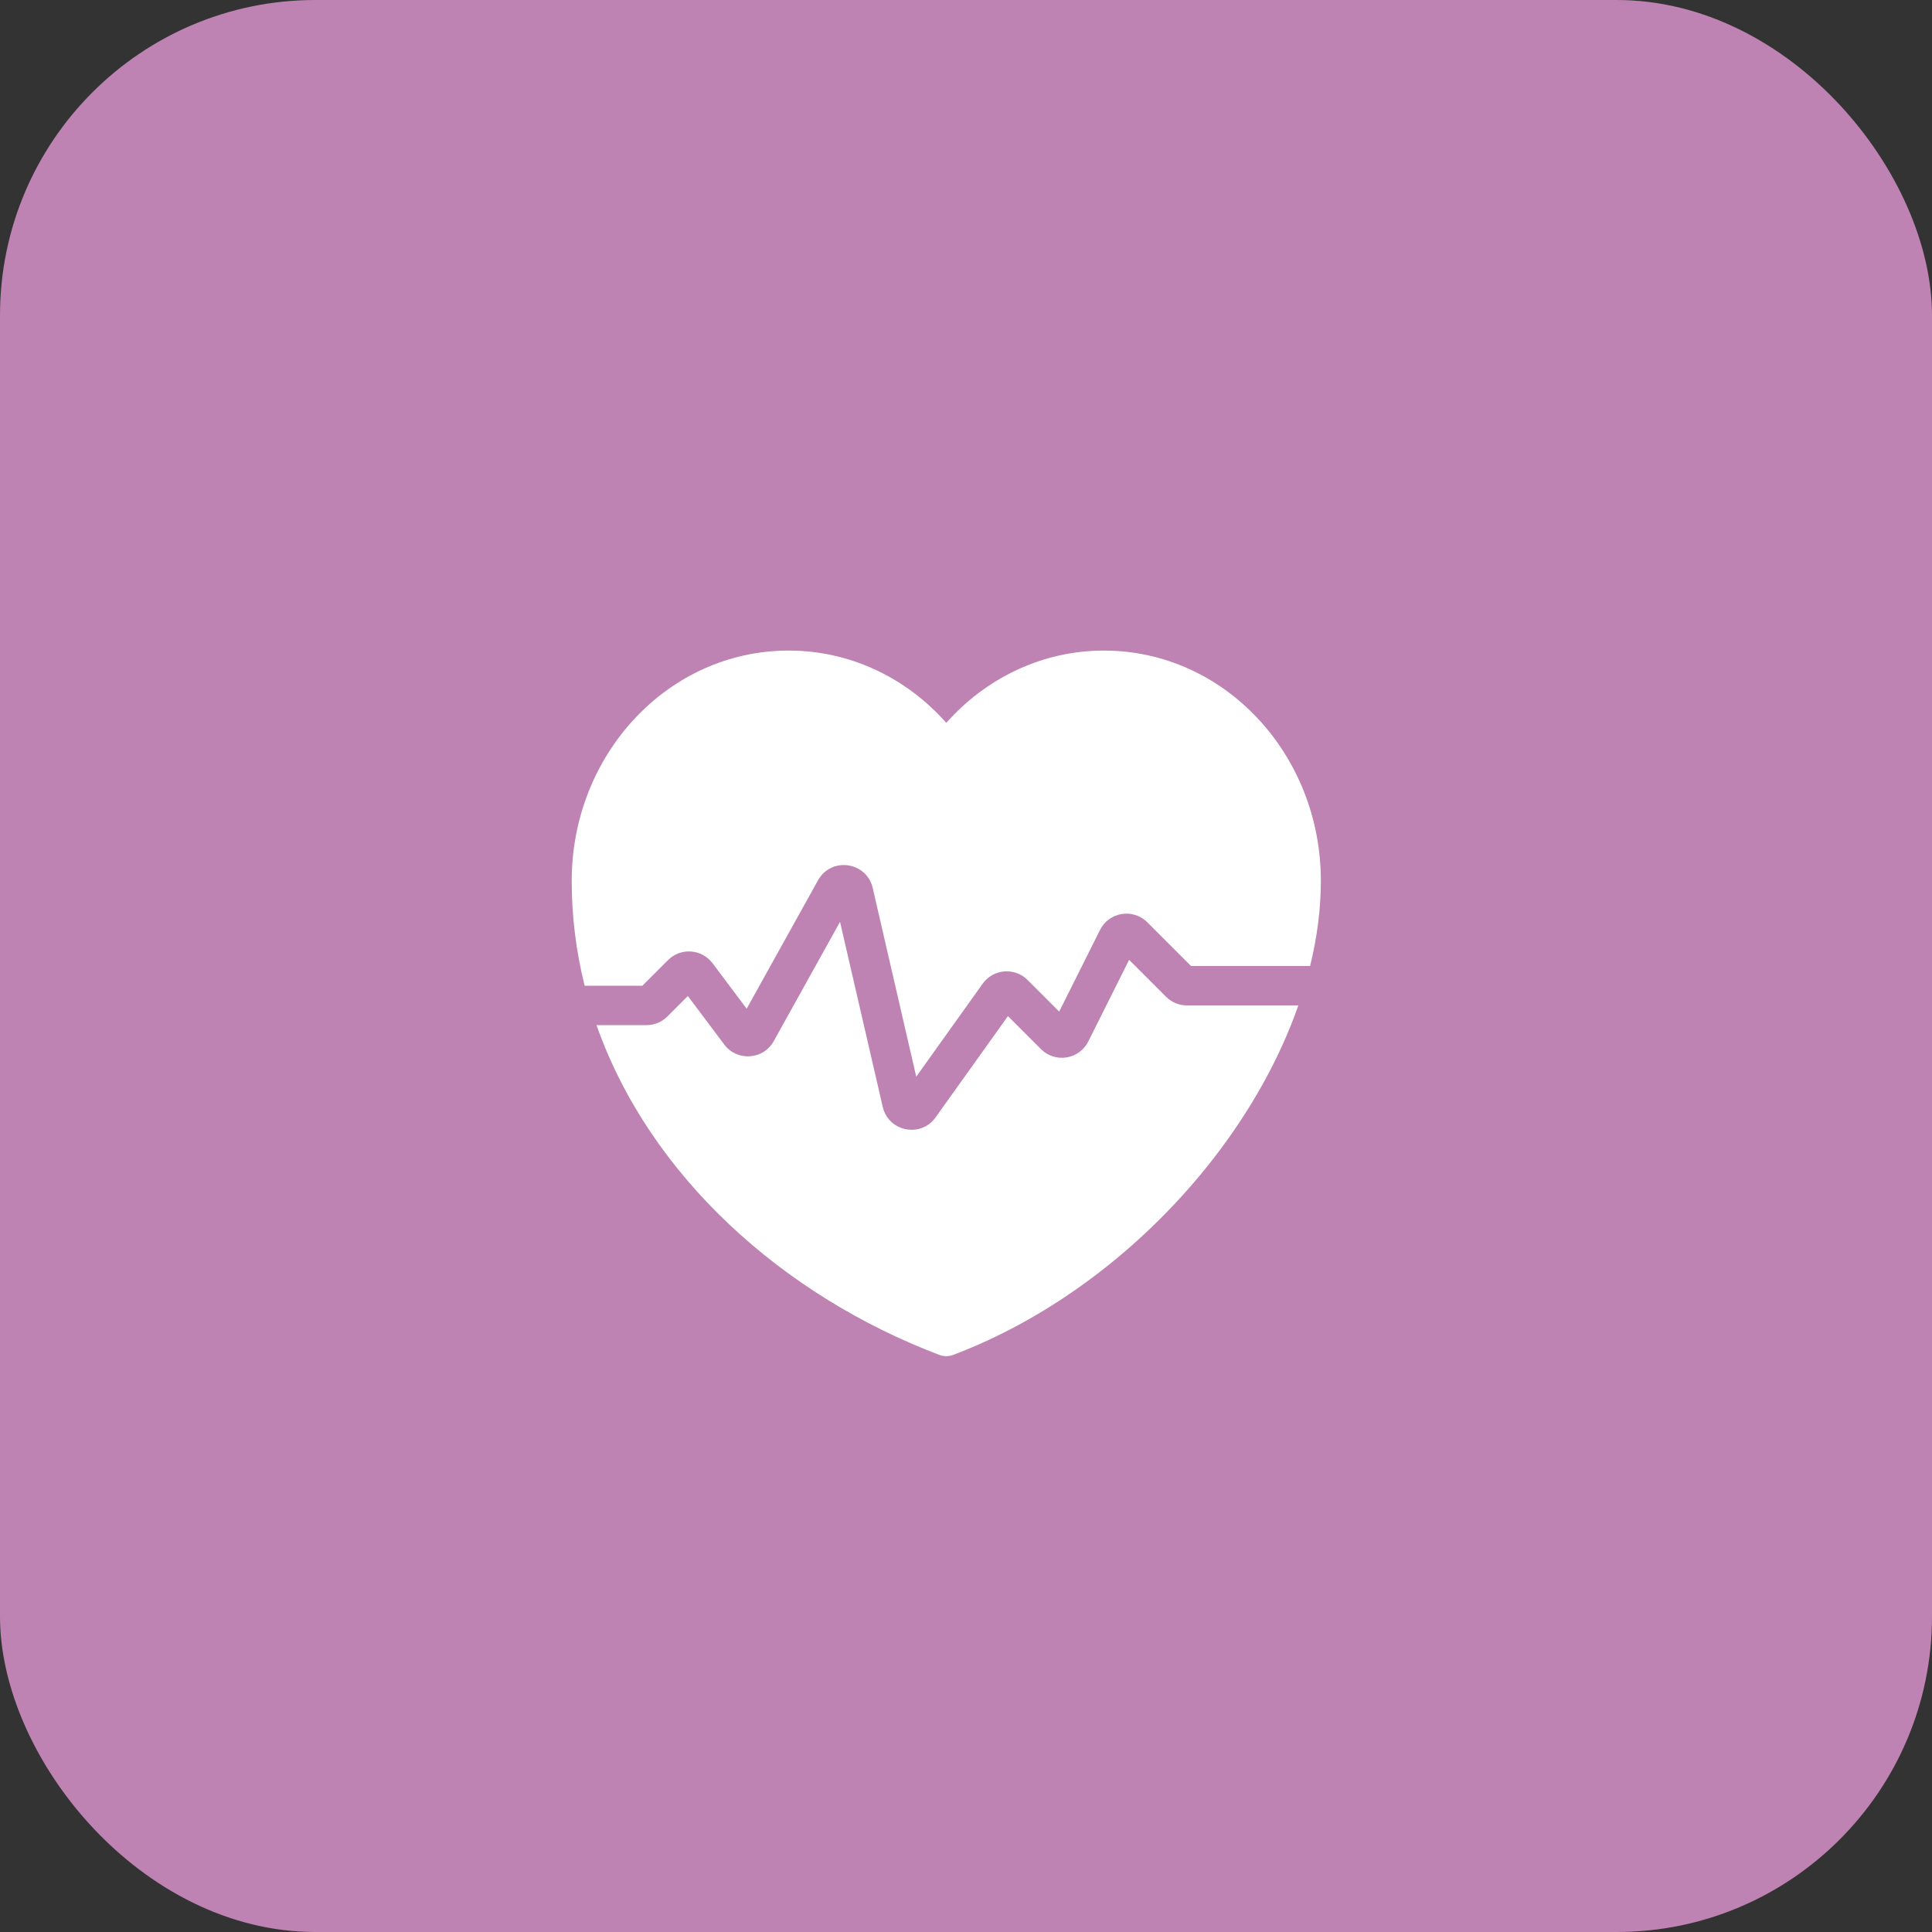 <svg width="49" height="49" viewBox="0 0 49 49" fill="none" xmlns="http://www.w3.org/2000/svg">
<rect x="0" y="0" width="49" height="49" fill="#333333" stroke="none"/>
<rect width="49" height="49" rx="8" fill="#BE83B2"/>
<path d="M14.5 22.339C14.5 19.142 16.935 16.5 20.004 16.5C21.588 16.5 23.005 17.21 24 18.333C24.997 17.21 26.42 16.5 27.996 16.5C31.065 16.5 33.5 19.142 33.5 22.339C33.5 23.051 33.405 23.776 33.227 24.5H30.207L29.099 23.392C28.737 23.03 28.127 23.129 27.898 23.587L26.863 25.656L26.062 24.855C25.735 24.527 25.191 24.572 24.922 24.95L23.238 27.307L22.134 22.521C21.979 21.852 21.081 21.725 20.747 22.326L18.937 25.583L18.073 24.431C17.799 24.066 17.265 24.027 16.943 24.35L16.293 25H14.828C14.614 24.146 14.5 23.256 14.5 22.339Z" fill="white"/>
<path d="M15.129 26C16.484 29.845 19.876 32.867 23.823 34.363C23.937 34.406 24.063 34.406 24.177 34.363C26.773 33.379 29.095 31.547 30.77 29.39C31.71 28.179 32.456 26.852 32.929 25.5H30.104C29.905 25.5 29.714 25.421 29.573 25.28L28.637 24.344L27.602 26.413C27.373 26.871 26.763 26.97 26.401 26.608L25.564 25.771L23.729 28.339C23.354 28.865 22.533 28.702 22.388 28.072L21.305 23.38L19.624 26.406C19.36 26.881 18.695 26.926 18.369 26.492L17.446 25.261L16.927 25.78C16.786 25.921 16.595 26 16.396 26H15.129Z" fill="white"/>
</svg>
